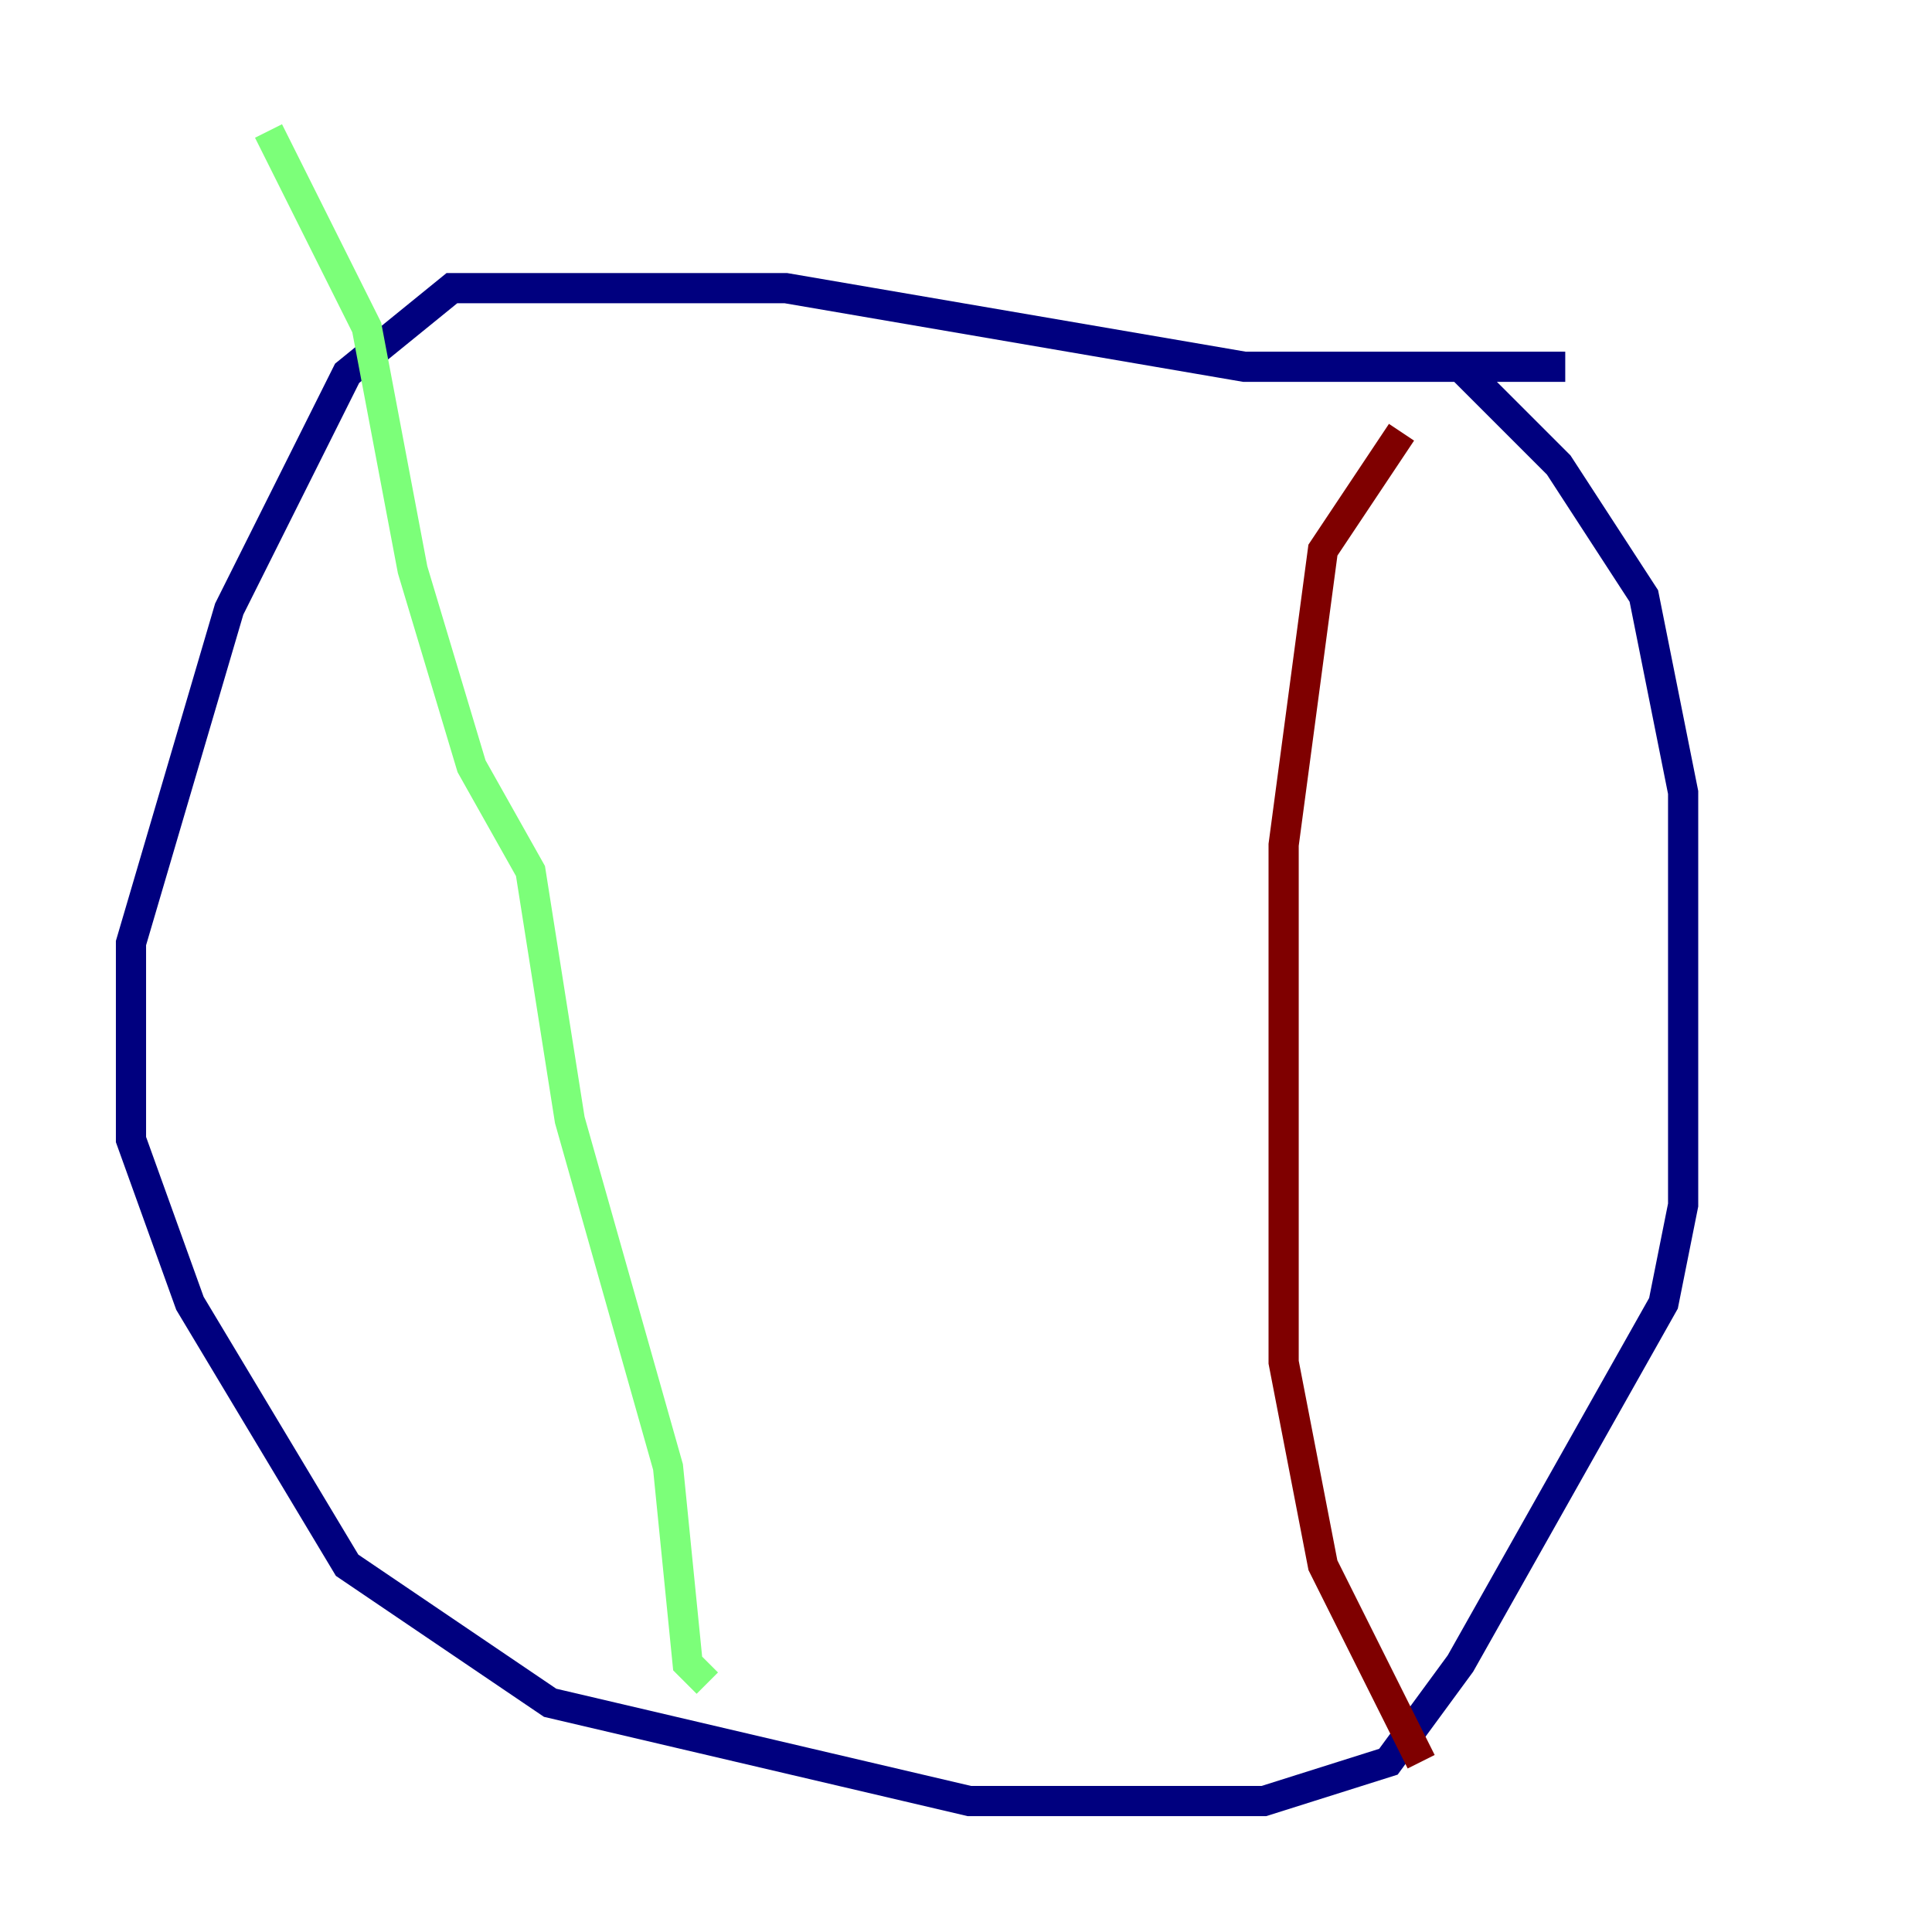 <?xml version="1.0" encoding="utf-8" ?>
<svg baseProfile="tiny" height="128" version="1.2" viewBox="0,0,128,128" width="128" xmlns="http://www.w3.org/2000/svg" xmlns:ev="http://www.w3.org/2001/xml-events" xmlns:xlink="http://www.w3.org/1999/xlink"><defs /><polyline fill="none" points="103.702,24.298 82.441,24.298 52.068,19.091 29.939,19.091 22.997,24.732 15.186,40.352 8.678,62.481 8.678,75.498 12.583,86.346 22.997,103.702 36.447,112.814 64.217,119.322 83.742,119.322 91.986,116.719 96.759,110.21 110.21,86.346 111.512,79.837 111.512,52.502 108.909,39.485 103.268,30.807 96.759,24.298" stroke="#00007f" stroke-width="2" /><polyline fill="none" points="17.79,8.678 24.298,21.695 27.336,37.749 31.241,50.766 35.146,57.709 37.749,74.197 44.258,97.193 45.559,110.21 46.861,111.512" stroke="#7cff79" stroke-width="2" /><polyline fill="none" points="92.854,28.637 87.647,36.447 85.044,55.973 85.044,90.251 87.647,103.702 94.156,116.719" stroke="#7f0000" stroke-width="2" /></svg>